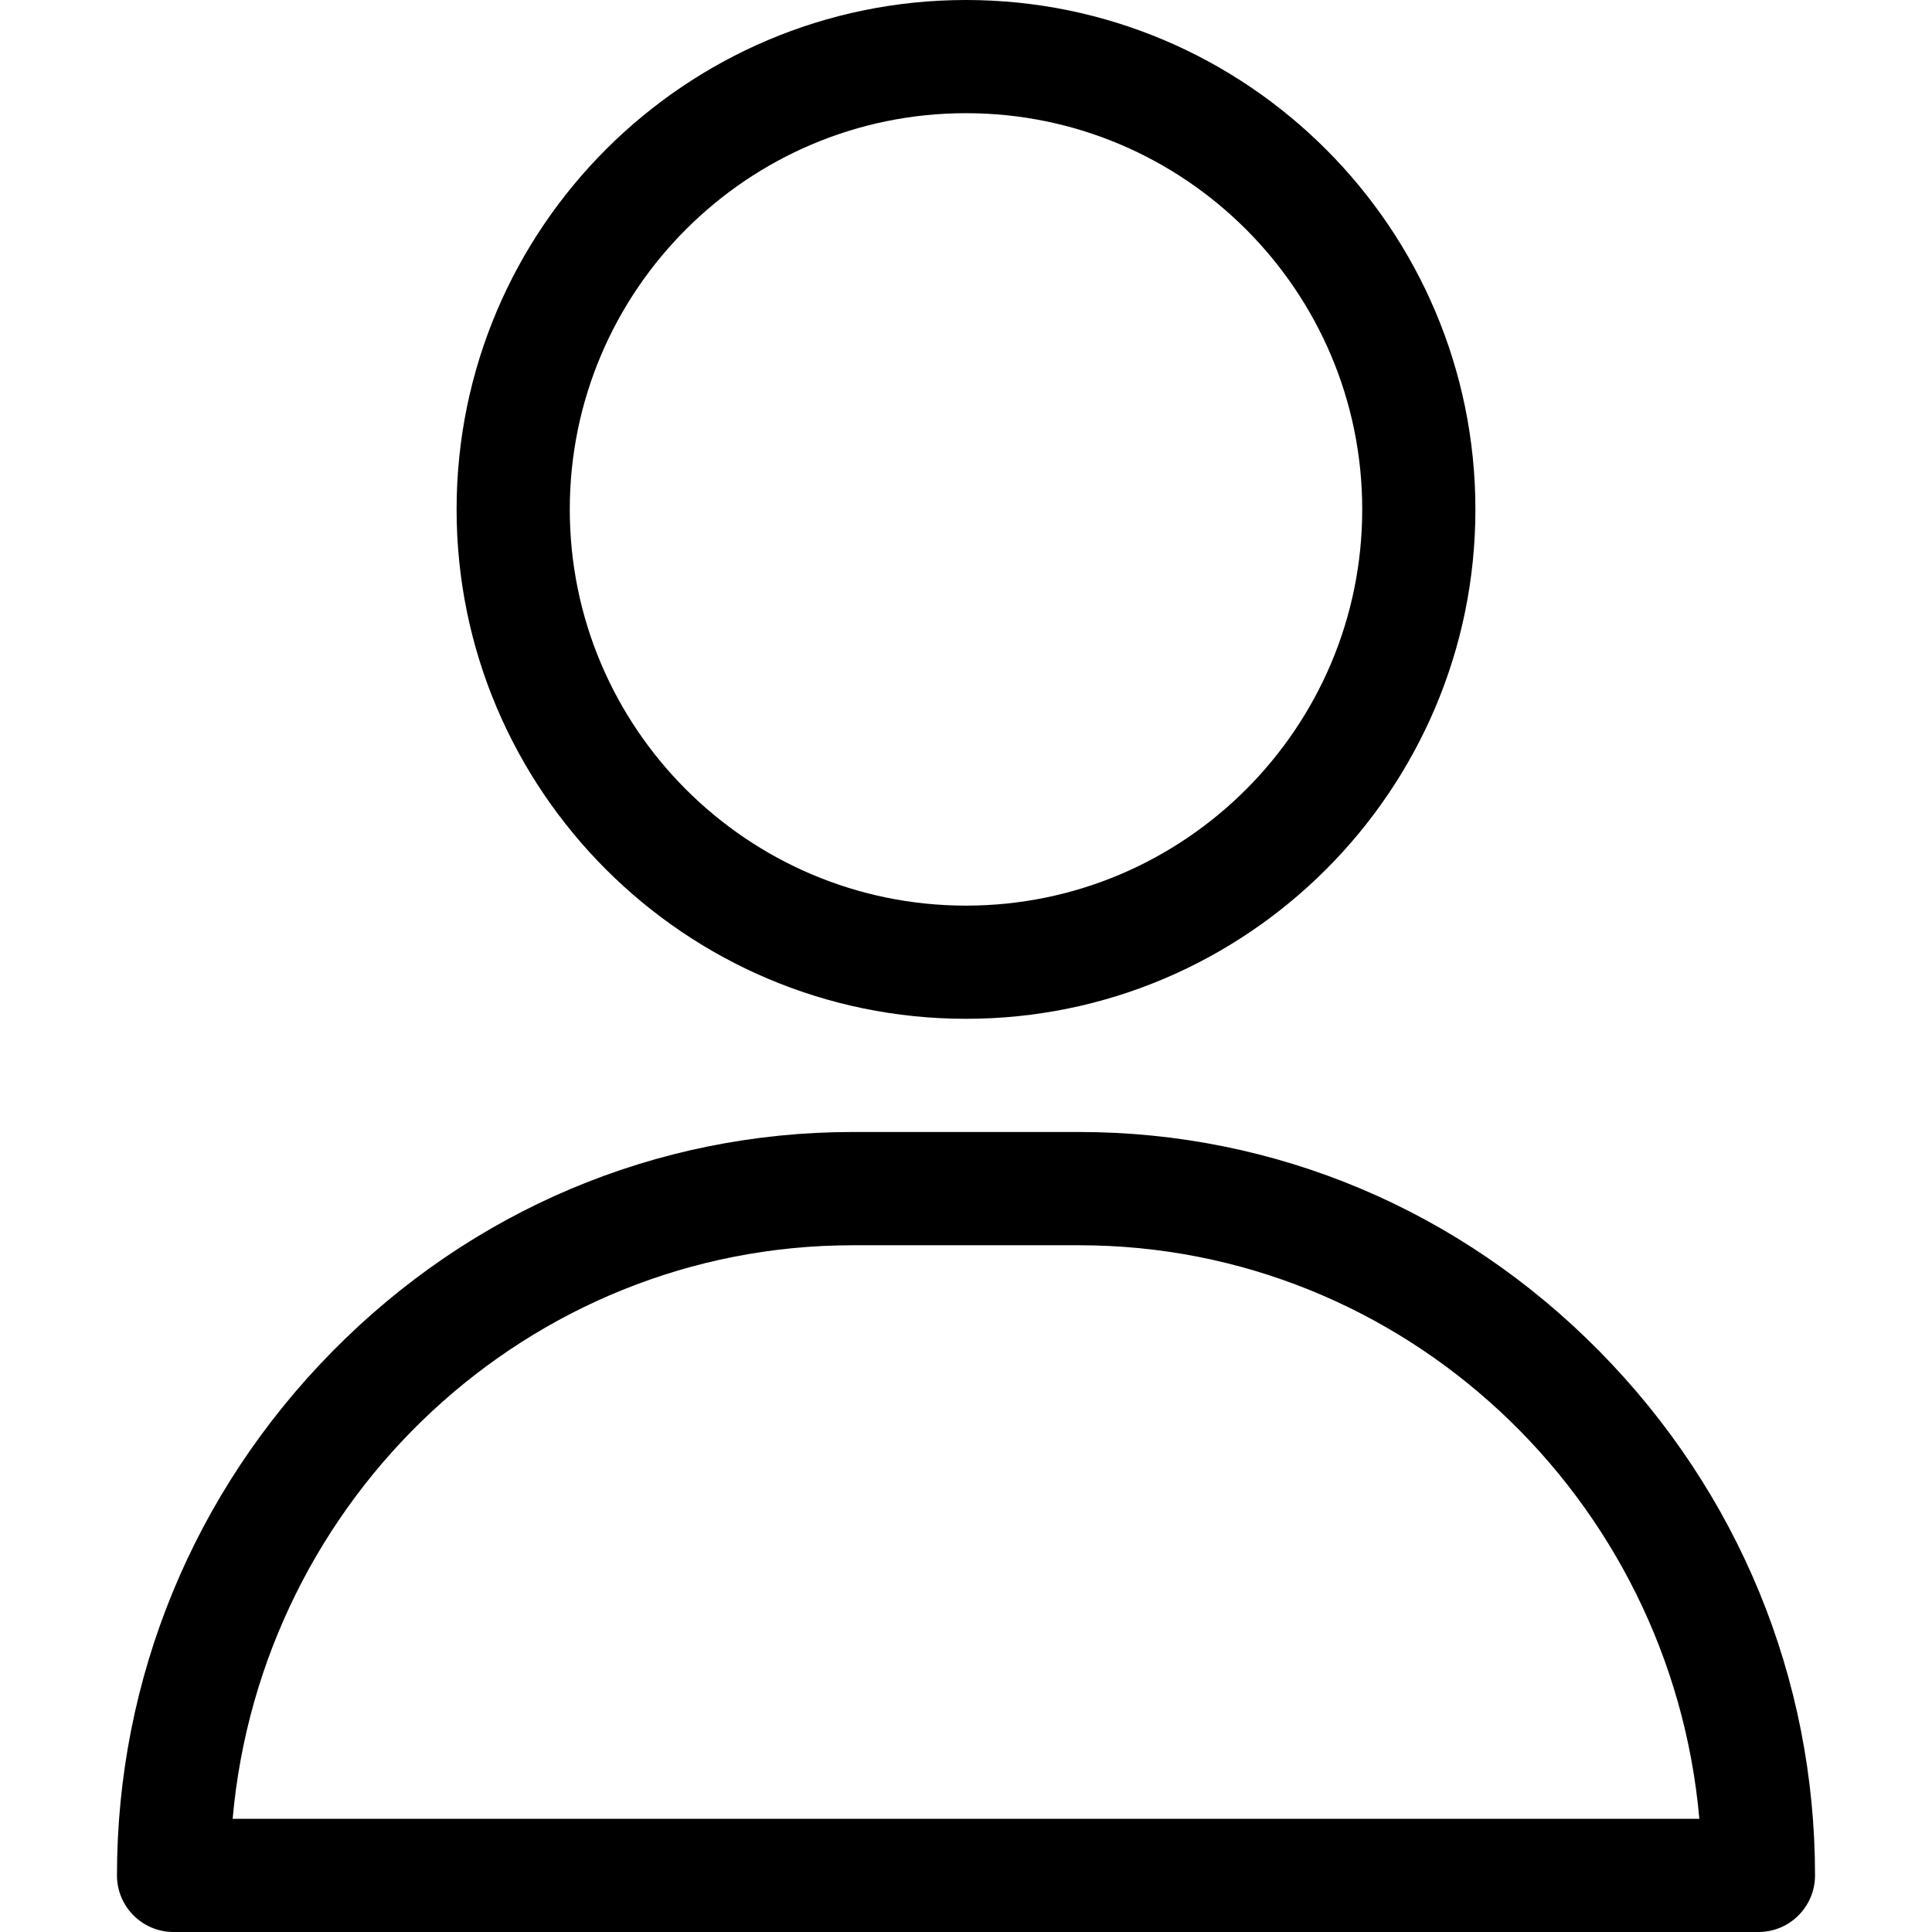 <svg width="24" height="24" viewBox="0 0 24 24" fill="none" xmlns="http://www.w3.org/2000/svg">
<path d="M12 0C8.511 0 5.672 2.839 5.672 6.328C5.672 9.817 8.511 12.656 12 12.656C15.489 12.656 18.328 9.817 18.328 6.328C18.328 2.839 15.489 0 12 0ZM12 11.25C9.286 11.25 7.078 9.042 7.078 6.328C7.078 3.614 9.286 1.406 12 1.406C14.714 1.406 16.922 3.614 16.922 6.328C16.922 9.042 14.714 11.25 12 11.25Z" fill="black"/>
<path d="M19.873 16.79C18.141 15.031 15.844 14.062 13.406 14.062H10.594C8.156 14.062 5.859 15.031 4.127 16.79C2.403 18.541 1.453 20.852 1.453 23.297C1.453 23.685 1.768 24 2.156 24H21.844C22.232 24 22.547 23.685 22.547 23.297C22.547 20.852 21.597 18.541 19.873 16.79ZM2.89 22.594C3.243 18.605 6.563 15.469 10.594 15.469H13.406C17.437 15.469 20.757 18.605 21.11 22.594H2.89Z" fill="black"/>
</svg>
